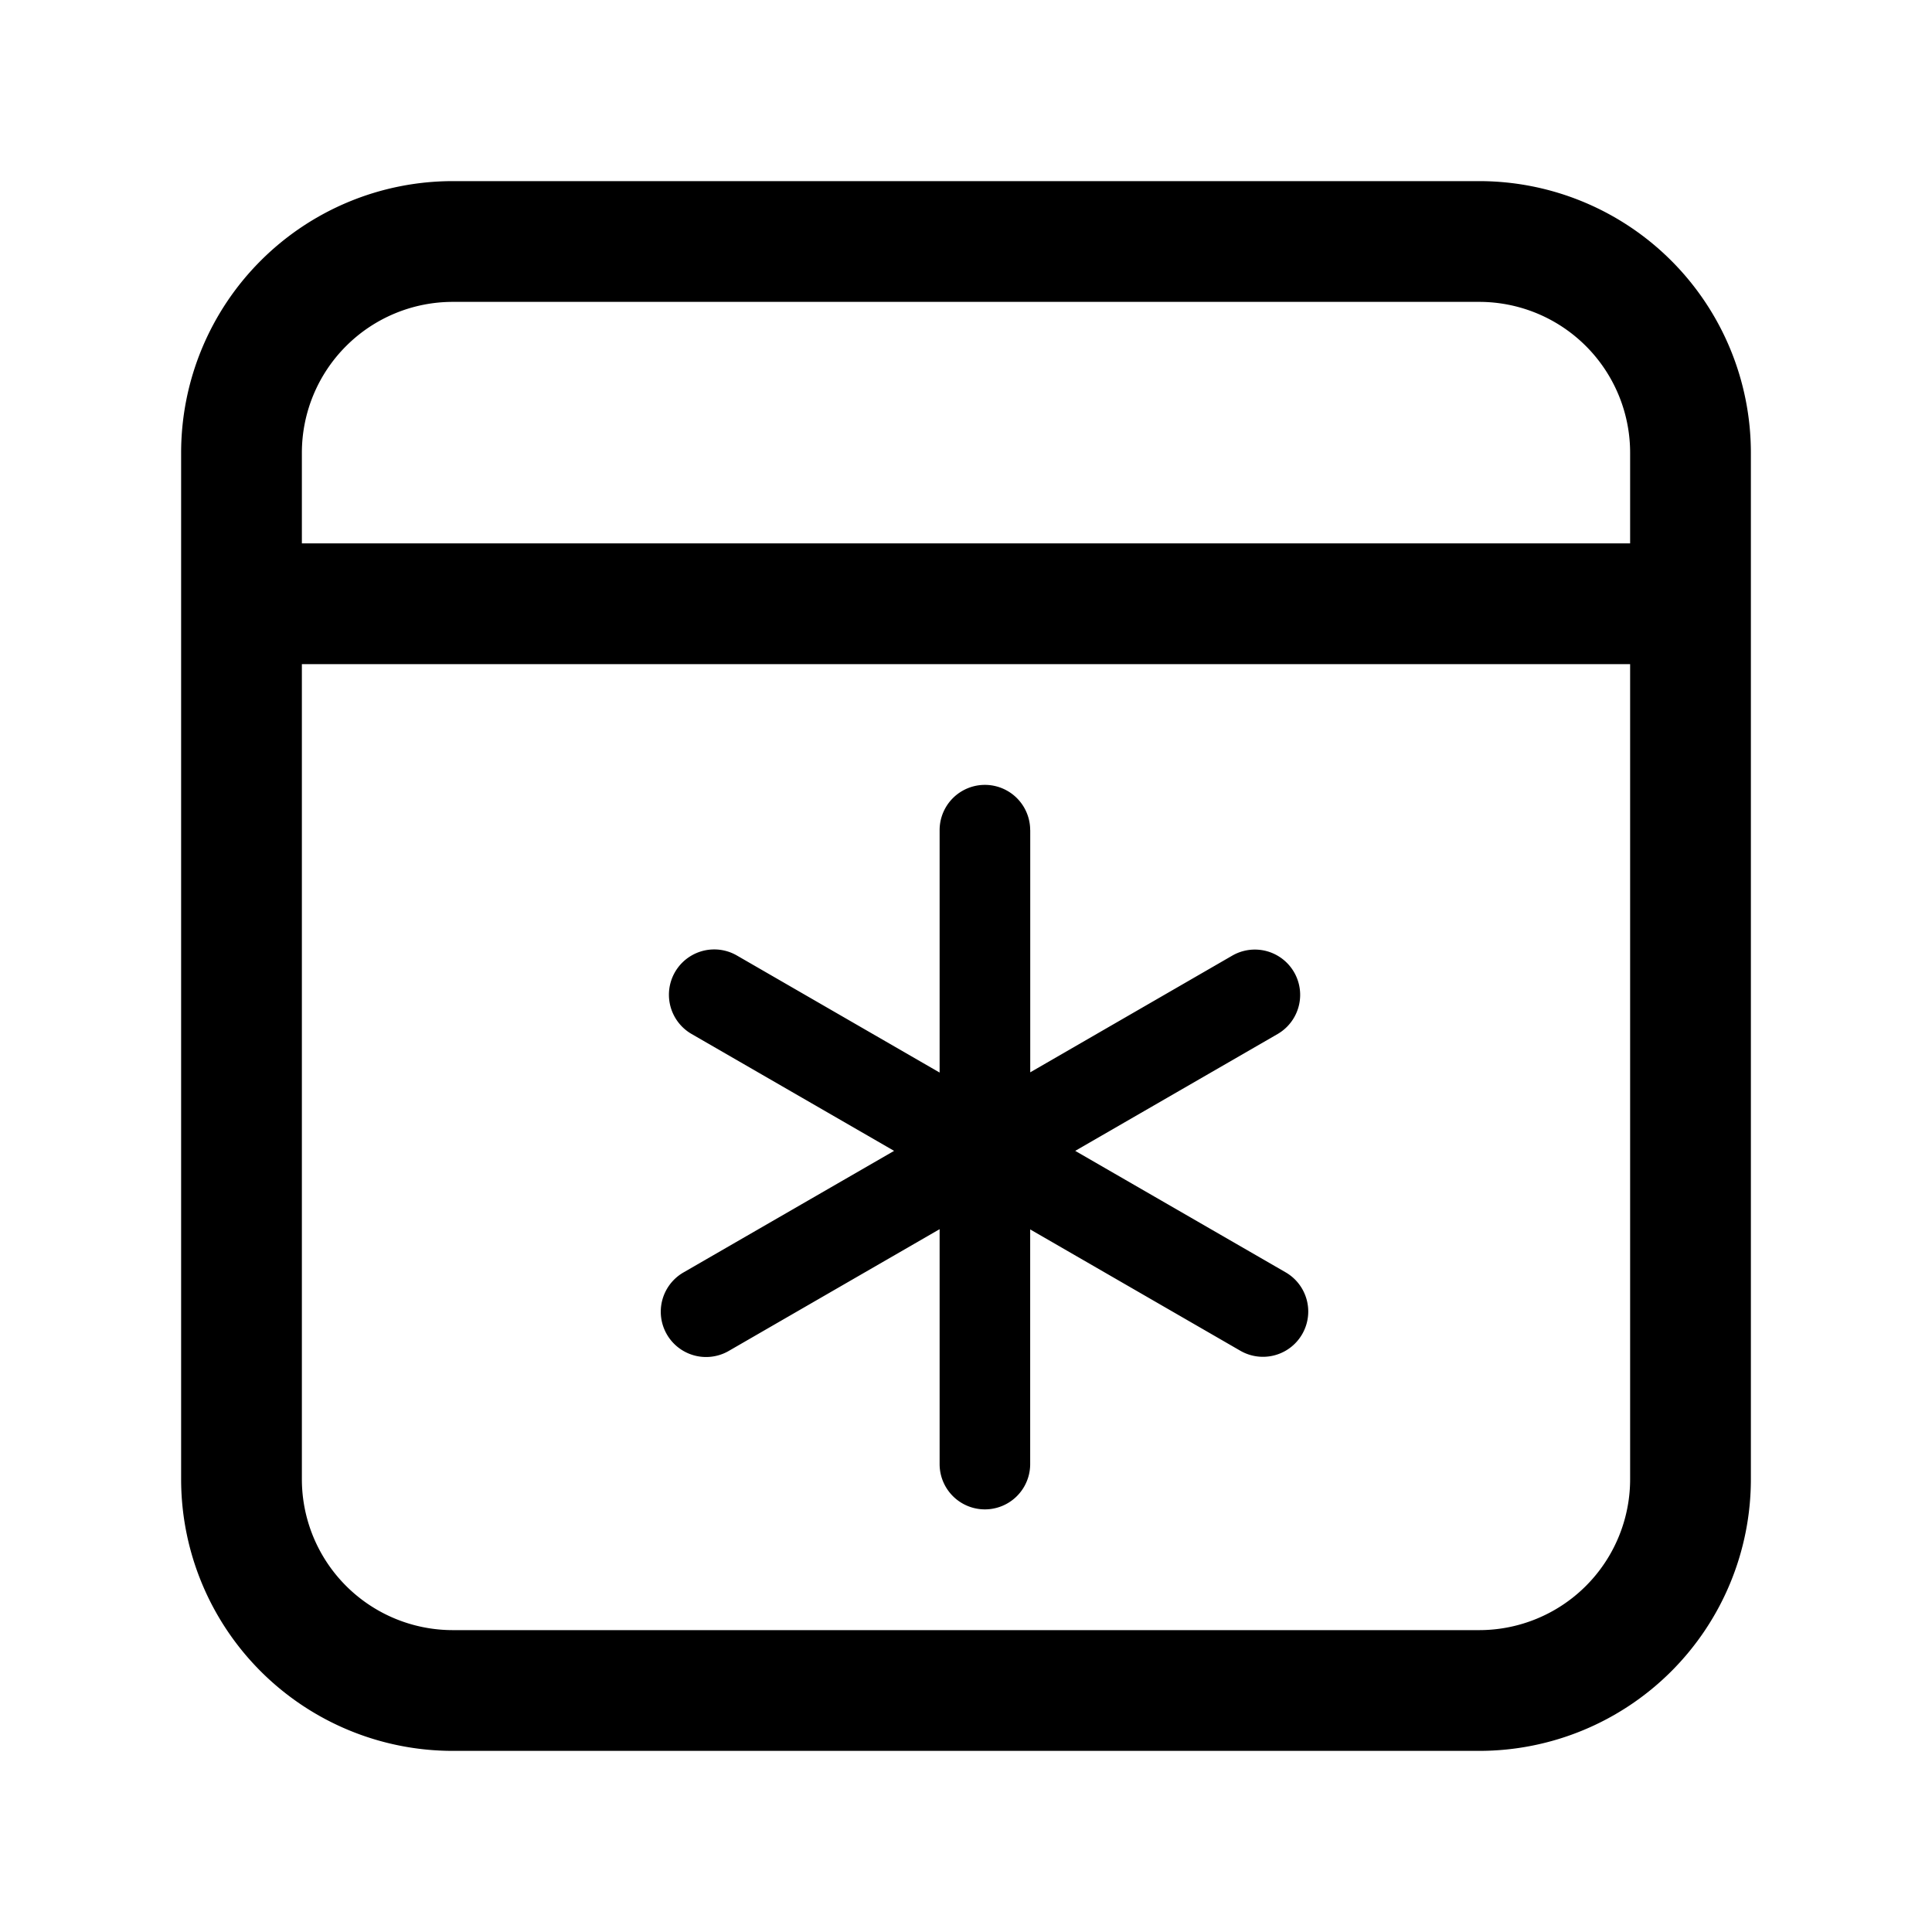 <svg xmlns="http://www.w3.org/2000/svg" width="32" height="32" fill="currentColor"><path d="M17.063 13.75a.75.75 0 0 0-1.5 0v4.015l-3.358-1.939a.75.75 0 0 0-.75 1.3l3.354 1.936-3.489 2.014a.75.75 0 0 0 .75 1.3l3.493-2.017v3.891a.75.75 0 0 0 1.5 0v-3.887l3.485 2.012a.75.75 0 0 0 .75-1.299l-3.489-2.014 3.355-1.937a.75.75 0 0 0-.75-1.299l-3.35 1.935V13.75Z"/><path d="M3 7.5A4.5 4.5 0 0 1 7.5 3h17A4.5 4.5 0 0 1 29 7.5v17a4.5 4.5 0 0 1-4.5 4.5h-17A4.5 4.5 0 0 1 3 24.5v-17ZM7.5 5A2.5 2.5 0 0 0 5 7.5V9h22V7.5A2.5 2.5 0 0 0 24.5 5h-17ZM27 11H5v13.5A2.5 2.5 0 0 0 7.5 27h17a2.5 2.5 0 0 0 2.5-2.5V11Z"/></svg>